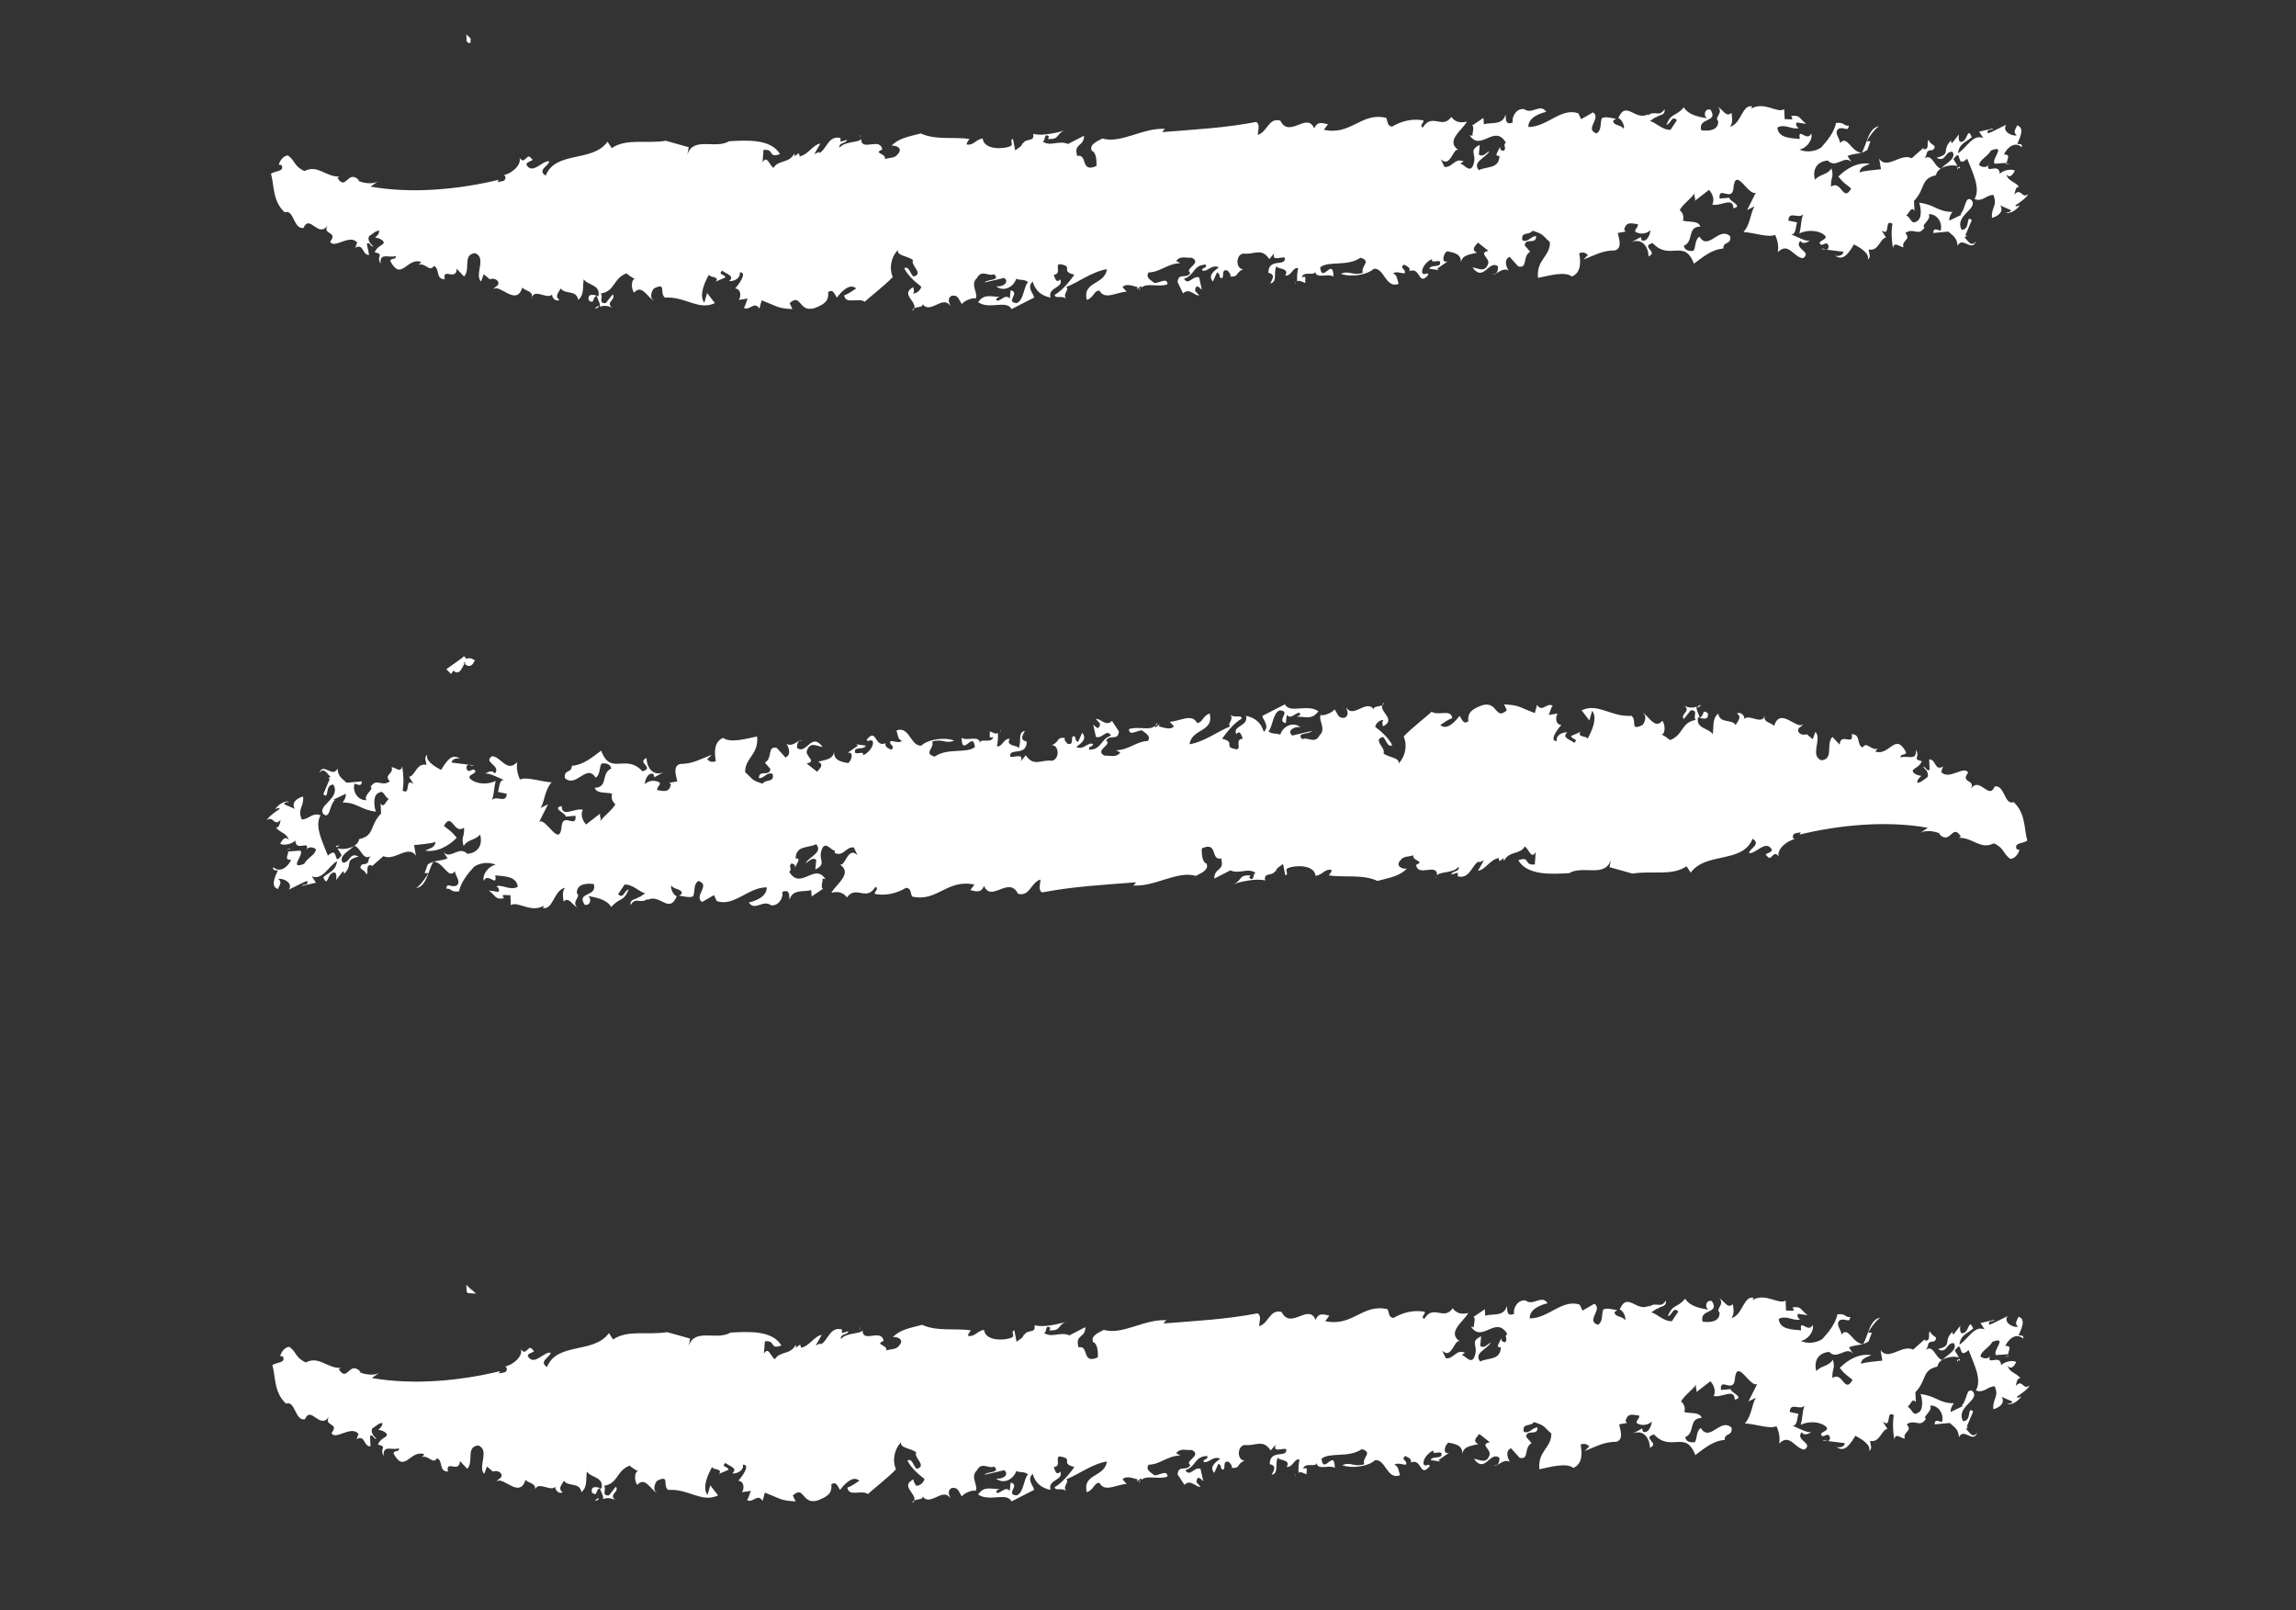 <?xml version="1.0" encoding="utf-8"?>
<!-- Generator: Adobe Illustrator 24.0.2, SVG Export Plug-In . SVG Version: 6.00 Build 0)  -->
<svg version="1.1" id="レイヤー_1" xmlns="http://www.w3.org/2000/svg" xmlns:xlink="http://www.w3.org/1999/xlink" x="0px"
	 y="0px" viewBox="0 0 500.7 351.1" style="enable-background:new 0 0 500.7 351.1;" xml:space="preserve">
<rect x="0" y="0" width="500.7" height="351.1" fill="#333333" stroke="none"/>
<style type="text/css">
	.st0{fill:#FFFFFF;stroke:#FFFFFF;stroke-miterlimit:10;}
	.st1{fill:#FFFFFF;}
</style>
<title>menu_hamburger</title>
<path class="st0" d="M102.6,8.9c-0.1,0-0.3-0.1-0.4-0.2C102.2,8.9,102.5,8.9,102.6,8.9z"/>
<polygon class="st0" points="98.1,146 98.3,146.2 98.8,145.5 "/>
<path class="st0" d="M101.3,144.3c-0.1-0.1,0-0.4-0.1-0.5l-1.9,2.1C100.1,147.1,100.8,143.6,101.3,144.3z"/>
<path class="st0" d="M101.9,144.6c0.7,0.5,1-0.5,1.2-0.8C102.8,144.5,101.7,143.5,101.9,144.6z"/>
<path class="st0" d="M102.6,281.6c-0.1,0-0.3-0.1-0.4-0.2C102.2,281.6,102.5,281.5,102.6,281.6z"/>
<g>
	<g>
		<line class="st1" x1="58.7" y1="45.5" x2="442" y2="45.5"/>
		<g>
			<g>
				<g>
					<g>
						<path class="st1" d="M438.3,35.7l-1,0.1C437.4,35.9,437.7,35.9,438.3,35.7z"/>
						<path class="st1" d="M439.1,37.6C439.2,37.6,439.2,37.6,439.1,37.6C439.2,37.5,439.2,37.5,439.1,37.6z"/>
						<path class="st1" d="M130.6,66.7c-0.4,0.1-0.7,0.3-0.8,0.6C130.3,67.2,130.6,67,130.6,66.7z"/>
						<path class="st1" d="M187.5,29.4c0,0.2,0,0.4,0,0.5C187.6,29.8,187.6,29.6,187.5,29.4z"/>
						<path class="st1" d="M427,36.6c0.1,0,0.3,0.1,0.4,0.1C427.5,36.2,427.1,36.3,427,36.6z"/>
						<path class="st1" d="M115.9,64.7c0,0.1-0.1,0.3-0.1,0.5C115.9,65,115.9,64.8,115.9,64.7z"/>
						<path class="st1" d="M392.2,27.8c-0.1,0.1-0.3,0.1-0.4,0.2C391.9,28,392,27.9,392.2,27.8z"/>
						<path class="st1" d="M199,67.8c0.2-0.2,0.3-0.4,0.4-0.6C199.1,67.3,199,67.5,199,67.8z"/>
						<path class="st1" d="M199.2,62.6c-2.9,1.5,0.6,3,0.2,4.6c0.8-0.4,2.4-0.1,1.6-1.3c1.5,3.2,4.6-1.8,6.2,0.8
							c0.1-0.3-0.9-1.4,0.3-2.2c1.7-0.3,1.6,1.2,2.3,1.8c0.5-0.9,3.1-1.6,2.8-1.1c1.1-0.8-1.2-3.1,0.4-4.5c1.1-2.1,2.5-0.3,3.8-0.9
							c1.5,1.5-1.5,1-2.1,1.8l4.3-1c1.3,1.1-0.6,2.1-1.8,1.8c1.7,1.4,3.9,0.1,4.4-1.6c1.1,0.4,1.6,0,2.6,0.7c-1,1-0.9,4-2.5,4.6
							c-2.6-0.2,0.9-2.3-1.3-2.8l-0.2,1.8c-0.9-1-1.7,0.3-2.7,0.5c-0.6-0.5,0.1-0.7,0.5-0.9c-1.8,0.1-3.3-0.8-4.7,1.2
							c2.5,1.7,6.2-0.6,7.3,1.5l4.9-2.5c0-0.8-1.7-2.2-0.3-3.5c0.6,2.1,2,3.1,3.9,3.5c-0.7-2.3,3-2.1,2.1-4c-0.9,1.2-1.3-0.8-1.4-1
							c1.8-0.1,0.2-2.2,1.3-2.3c3.3,0.5-0.1,1.5,3.2,2.3c-0.7,1-2.5,3.4-4.3,4.4c0.1,1,1.8-0.1,2.6,1c-1.1-1.2,0.8-2.2-0.1-2.7
							c2.6-1,5.7-3.4,8.9-3.9c-0.5,3.5-5.4,2.6-4.4,6.7c1.6-0.5,1.6-2.2,2.8-2c1.1,2.1,3.7,0.3,5.9,0.2l-0.9-1
							c0.8-0.9,2.3-0.2,3.3,0l-0.2,0.5l0.9-0.7c0.1,0.1,0.2,0.2,0.2,0.3c1-1.1,3.7,0,5.6-0.7c0-1.7-2-0.1-2.9-0.3
							c-0.3-0.4-2.1-1.1-1.2-2.3c2.4,0,4.2-2,6.9-2l-0.9-0.5c0.9-1.2,2.1-0.6,3.4-0.7c2.4,1.2-1.8,2.4-0.3,3.3
							c-0.9,1.5-2.6-0.2-2.8,2L258,64c1.3-1.4,2.7,0.7,3.5,0.4l-0.9-1c0.2-1.8,1.1-0.5,1.5-0.2l-0.6-2.7c-1.4-0.5-2.3,1.9-3.3,0.3
							c2.5-0.9,1.9-3,4.8-3.1c0.1,1-0.6,0.4-0.9,1.2c1,0.7,2.1-1.4,3.7-0.6c-0.9,0.7-2.5,1.7-1.3,3.1l0.9-2c0.8,0.3,0.4,1.1,0.8,1.2
							c1.1,0.4-0.2-2.1,1.5-1.6c0.3,0.4,0.8,0.8,0.6,1.3c2,0.1,0.9-0.7,2.8-1.6c-1.6,0-1.7-3.1,0-3.4c2.4,0.3,4-1.4,5.7,1.2l1.1-1.3
							c-0.7,1.9,1.5,0.7,2.3,1c0.3,2.1-3.6-0.1-3.6,3.3c1.6,0.3,0.9,1.4,0.4,2.3c1.7-0.3,0.6-2.4,1.4-3.8c0,0.8,2.9,0.3,1.9,2.1
							c1.4,0.1,1.7-2,2.8-1.6c-0.2,0.8-0.3,1.9-0.2,3c0.1-0.7,1.5,0.2,1.8,0.2c-0.3-0.4,0.5-1.8-0.8-1.2c0.3-1.6,3-0.1,2.9-1.4
							c0.1,1.9,2.7,0.4,4,1.2c-0.1-4.4-2.5,1.7-2.9-2c1.8-1.5,5.9-0.1,8.8-2.1c2.5,0.8,0,1.7,0.5,3.3c-2.3,0.7-2.8-0.6-4.8,0.2
							c2.1,0.8,5.7,0.3,7.2-1.1c2.3-0.2,2.6,4.4,5.4,3.3c-0.4-1.4-0.3-1.8-1.2-2.3c0.8-0.5,1.6,0,2.5,0c0.5-0.9-1.3-1.1-0.1-1.9
							c0.4,0.3,1.4,0.5,1.2,1.4l-0.2,0.1c2.7-1.3,2,3.5,4.3,0.7c-0.2-0.7-0.7,0.2-1.3-0.3c-0.4-1.1,1-2.7,2.1-3.1
							c-0.2,1,0.9,0.2,1.7,0.5c0.5,1.6-1.9,0.5-2.3,1.6l2.1,0.3l-0.4-0.3l2.3-1.6c-1.6,0.5-0.8-2-0.1-2.2c1.6,0.3,3.1,0.6,3,2.5
							c0.2-1.8,2.1-1.8,3.5-2.2c-1.5-0.7-0.2-1.6,0.2-2.2l2.3,1.8c-2.4,0.5,0.5,1.6-0.1,2.9c-0.7,1.9-2.1,0.9-3.4,0.7
							c2.5,3.4,3.5-1.8,5.6-0.2c0,0.8-0.2,1.8-1.1,1.6c0.4,0.6,2-1.6,3.4-0.7c-0.4-0.6-1.2-2.3,0.2-3l1.9,2.1
							c2.2,0.5,0.8-2.2,2.6-3.2l-1.2-1.4c0.2-1.8,2.5,0,2.5-2c-1.1-0.1-1.8,1.5-3,0.9c-0.4-2,1.5-1,2.2-2.1c2.5,0.8,2,0.9,3.8,2.5
							c0.1,3.1-3,3.8-2.6,7.8c2.4-0.5,5.9-1.5,7.4-0.3c2.1-0.9,1.9-3.3,1.6-5.1c0.9-0.3,1.3-0.1,1.9,0.4l-1,1c2.6-1,4.2-2,6.9-2
							c1.6-0.5,0.9-2.4,0.6-3.8l1.7-0.3l-0.3-0.4c0.4-2,1.9-1.3,3-1.2c0,0.8-0.7,1-0.6,1.6c1,0.7,2.5,0.5,3.3-0.3
							c0,0.8-0.7,2.7-1.9,2.2c-0.1-0.2-0.1-0.5-0.2-0.7l-2,1.1c2.3-1,3.7,1.1,3.7,3.1c2.3-1-1.9-2.1,0.9-2.9c3.7,4,6.9-1.1,9,4.5
							c1.7-1.2,3.7-3.1,6.4-3.3c0-1.7,1.8-0.7,1.5-2.7c-2.5-2.2-4.7,3.3-6.7,0.1c-1.1,0.8-0.7,2.2-1.3,3.1c-1,0.1-1.9-0.1-2.1-1.1
							c2.3-1,0.6-4.1,3.6-4.2c-0.4-1.4-2.8-0.9-3.8-1.3c0.3-0.8,0-1.7-0.7-2.3c0.8-1.4,2.5-2.5,3.3-3.7c-0.3,0.8,0.3,1.2,0,1.7
							l3.1-2.4c0.9,1,1.2,2.3,0.7,3.2c1.7,0.5,4.6-1.8,4.6,0.8c2.2-0.4-0.7-1.5-0.9-2.2l0.2-0.1l-2.3,0.2c-0.3-2.9,2.6,0.7,3-2.1
							c0.4-5.3,3.3,1.7,4.9,0.8l-1.9,3.8l1.6-0.8c-0.9,1.5-0.9,4-2.4,5.6c2.3,0.1,5.5,1.3,6.9,0.6c0.6,1.3,0.8,2.5,0.6,3.8
							c2.3-2.4,3.5,1.2,5.5,1.3c2.1-1.4-2.1-2-0.6-3.8c0.6,1,1.8,0.2,2.3-0.2c-0.6,0.7-2.8-0.6-4.3-1.2c1.1,0.1,1-1.8,1.3-2.6
							l-1.9-0.4c0.1-2.3,2.3-0.2,3.2-1.4c-0.6,2.1-0.3,2.2-0.8,4.2c1.6-0.8,4.1-0.8,5.5,0.4c0.8,0.8-0.7,1-1.1,1.6
							c0.4,1.4,1.6-0.9,2,0.9c-0.3,1.3-1,0.1-1.6,0.5l4.8,0.6c0,0.8-1.2,1.1-1.9,0.8c1.5,1,2.5,0.5,4.2-2.4c1.6,0.8,3.5,2.1,3,3.3
							c0.8-0.5,0.3-1.3,0.2-2.2c2.2,0.5,2.5-2.5,3.8-2.6l-1-1.6c2.1,1.6,0.5-2.6,2.4-1.4c-0.3,1.6-0.2,3.5,0.1,5.3
							c0.3-1.6,1.5-0.2,2.3-0.2c-0.5-1.6,1.8-1.5,0.4-3.1c1.9-1.3,2.8,0.9,4.2-1.2c-0.9-0.5,1.6-1.7,0.9-2.9
							c1.8-0.1,3.1,1.8,2.6,3.6c-0.6-0.1-1.6-0.8-1.6,0.5l3.3-0.3c0.8,0.8,1.9,1.2,2,3.1c1.1-2.2,3.1,1.5,4-1
							c-1.1,1.6-2-0.6-2.5-0.8l0.5-0.4c-0.1,0-0.2,0-0.3-0.1l1.4-3.3c-1.4-1.3-0.2,2.1-2.2,2.1c-1.7-3.1,3.8-4.6,2.1-6.5
							c-1.4-1-1.2,2-2.4,3.1l0.3,0.1l-2.7,1.3c-0.1-1,0.7-1.9,0.7-1.9c-3.3,0-3.8-1.6-7.3-2c0.3,0.4,0.9,3.6-0.6,4.1
							c-1.1,0.8-1.3-1.1-2.2-1.3c0.6-0.4,1.1-2.2,1.8-1l-0.1-2.2c2.6-2.7,1.3-4.8,4.8-5.6c0.2-1.6,2.8-2.5,4.7-2l-0.9-1.5
							c2-2.8,0.4,2.3,3-0.1c1.1,2.9,3,6.4,1.6,8.8c1.8,0.7,2.5-0.9,4.1-0.9c1,2.4-0.5,2.6-0.3,5c1.2-0.3,2.7-1.3,1.8-2.7l2.3,1
							c0.1,0.5-0.8,0.5-1.1,0.5c0.9,0.5,2.6-0.7,3.1-1.6c-0.2,0.1-0.8,0.5-1,0.1c0.9-0.6,2.6-1.8,2.8-2.5c-1.4,1.2-1.5-1.5-3,0.1
							c0.1-0.6,0.4-2,1.1-1.6c-1.2-1.4-2.4-1.2-2.9-2.8c1,1.2,1.7-0.5,1.9-0.8c-0.9-0.5-2.7,0-3.3,0.7c-0.1-2.7-3.5,0.5-2.3-2.3
							c-0.2,1-1.5,1-2.2,0.4c0.1-1.2,1.8-1.8,2.6-3.2c3.5-1.3-0.1,2,0.8,2.9l2.7-0.2c-0.3-0.4,1.1-1.9-0.7-1.8
							c0.8-1.7,2.5-2.9,3.9-1.6c0.3-0.8-0.7-0.7-1-0.7c0.3-0.8,2-3.7-0.2-4.1c0.6,0.1-1.1,1.3,0.1,2.2c-0.9,0.3-3.3-0.8-2.3-2.3
							c-1.1,0.5-3.1,1.6-4,1.9c-0.3-1.2,0.8-0.5,1.2-1.1l-3.1,0.7l0.9,1.4c-2.3-1-3.7,2.3-5.5,3.3c0.3-2.2,1.8-2.4,3-3.5
							c-1.1-2.6-0.8,1.4-2.6,1c-0.3-0.4-0.3-0.9-0.2-1.6l-1.5,1.9c-0.4-0.3-0.2-0.7,0-0.8c-2.6,2.4,0.1,3.1-3.4,4
							c2.1,1.1,1.8-1.5,3.5-1.3c1,1.6-2,2.8-2.5,3.7c-1.7-0.5-1.9-3.8-4-2c1.5-1,0.1-2,2.2-2.1c1.2-1.1-0.6-1-0.9-2.2
							c-0.6,0.4,0.4,2.3-1.2,2l0.1-0.3l-2.6,2.3c-2.4-1.2-5.4,2.6-7.1,0.1l0.4,2.3c-1.5,0.2-3.7,0.3-4.7,0.7
							c0.2-1.3,1.3-1.4,2.3-1.9c-2.7-0.4-5.1,1-6.9,2.8c1.3,1.6,1.5,1.5,2.8,2.6c-1.8,3.2-2.1-2-4.4-0.4c-0.1-2.2,0.7-1.9,0.1-4
							c-0.9,1.5-2.5,1.2-3.6,2.5c-0.6-2.2,0.4-4,2.8-4.2c1.8,1.9,3.7-1.4,5.2,0.4l-0.9-1.4c1.8-0.7,2.8-0.3,4.3-1.3l-0.1,0.3
							l0.8-2.2h-0.8c0.6-1.2,2.3-3.3,2.8-3.3c-2.5,0.3-2.7,3.8-3.9,5.8c-2.3-0.1-3.2-4-4.7-2.1c-0.1-1.1-1.4-2.2-0.4-3.1
							c1.3-0.6,2.1,0.8,2.3-0.7c-1.3,0.1-0.8-0.8-2.8-0.6c-0.4,2-1.9,3.9-3.3,5.4c-1.5,1-3.5,1-4.7,0.4c1.5-0.2,3-2.1,2.6-3.5
							c-0.9,2-3-1.6-2.5,1.2c-1.8-0.2-4.7-0.1-4.9-2.5c1.7-0.9,3.3,0.6,4.7,0.1c-0.4-0.1-0.8-0.7-0.5-1.2l2.1,0.3
							c-1.6-1.2-1.3-2-3.3-1.7c0.1,0.2,0.4,0.6,0.2,0.7c-0.5,0.1-1.1-0.1-1.6,0l-0.1-2.2c-1.5,1-4.4-1.8-7.2-0.1l0.2-0.5
							c-2.2-0.5-2.4,3.9-4.8,4.4c0.7-1,0.4-2,0.3-3c-1.2,1.1-1.8-0.7-3-1.3c1.4,1.3-0.9,2.3,0.1,3.1c0.1,2.2-2.4,2.2-3.7,2
							c-0.8-2.9,3.9-1.6,2-4.5c-1.3-0.3-1.6,1.4-0.7,1.9c-1.6-0.3-4-0.6-5.1-2.4c-1.9,2.2-2.6,1-3.8,3.8c1-0.1,1.1-2.2,2.3-1
							l-1.4,2.1c-1.8,0.1-3.3-1.7-4.5-1.9l1.3-0.9l-0.1,0.3c0.5-0.9,2.2-0.4,2-2c-1.2,1.9-2.1,0.1-3.7,1.4l0.1-0.3
							c-2.8,1.6-4.8-3.2-6.5,0.9c0.5-0.1,1.5,1.5,1.2,2.3c-0.6-1-2.3-0.6-2.3-1.8l0.6-0.4c-1.6-0.3-2.5-0.5-3.1-0.1
							c-0.4,1.4,0,2.5-1.1,3.3c-2.8-0.9,1.1-3.3-0.8-4.6l-2.6,1.5l-0.6-1.3c-3.8-1.3-6.8,3-10.9,3c-0.1-2.2,2.9-3.1,3.9-3.3
							c-1.3-2-3.1,0.7-4.8-0.6c-1.6-0.3-2.8,1.6-2.5,2.9c-1.9,0.8-1.4-1.3-1.6-1.7c-0.6,2.4-3.1,1.6-4.7,2.1l-0.1-1.4l-2.5,1.7
							c0.6,0.1,0.1,1.4,0.1,2.2l-0.6-0.1c2.4,3.7,5.4-2.6,7.9,1.6c-0.8,0.5,0.3,1.2-0.5,1.8c-0.6-0.1-0.8-0.3-0.8-0.9
							c-0.4,1.1-1.4,2.1-0.1,2c-0.1,2.9-2.7,2.2-4.5,3.1c-1.5-1.8,1.5-2.7,2.3-4.1c-0.7,0.2-1.3,1.4-2.3,0.7l0.2-2.1
							c-2.5,1.2-0.7,1.9-1.3,4c-0.7,2.7-2.3-0.1-3,0.1l0.8-0.5c-2-0.9-2.4,1.4-4.2,1.2l-0.8-1.7c2.2,2.2,2.7-3,4-1.9
							c-3.2-2,0.7-4.4,1.7-6.3c-1.4,0.4-2.6,0.1-3.4-1c-2,2.8-4.2-1-6.2,2.3c-1.1-0.4,0.9-1.5-0.2-1.6c-2.1-0.3-4.3,0.1-6.5,1.4
							c-1.1-0.1-0.9-1-1.3-1.9c-5.5-1.3-7.6,3.9-13.6,2.6l0.9-1.2c-1.3-0.3-2.3-0.7-3,0.9c-1.6-3.7-5.4,2.3-7.4-1.7
							c-2.6-0.7-2.8,2.5-4.9,3.1c0-0.8,0.6-2.4-0.4-2.8c-6.8,1.3-12.9,1.6-20.4,2.2c0.1-0.3,0.4-0.6,0.6-0.7
							c-4.9-0.3-9.6,3.3-13.7,2.1c-0.8,0.5-3,1.2-2.3,2.7c0.9,0.2,1.1,2.1,1,3.3c-3.6,1.6-1.8-2.7-4.2-2.2c-0.8-2.9,1.5-1.9,1.5-4.4
							l-3.5,1.8c-2-0.9-3.9,0.7-5.6-0.6c0.8,0.3,0.2-2.1,1.5-1c-0.2,0.1-0.1,0.3-0.3,0.5c2.9,0.2,1.6-1.4,4.2-2
							c-2.3,0.7-5.4,1.4-7.4,0.9c0.4,1.9-1.6,0.8-2.2,2.1l-0.1-0.2c0,0.8-1.3,1.4-1.6,1.7l-0.5-2.5c-0.9,0.3,0.3,1.2-0.6,1.6
							c-1.3,0.6-5.7,0.9-6-1.7c-1.5,0.2-2,1.6-3.5,1.3c0.1-0.7,0.5-0.9,0.6-1.2c-3.3-0.5-7.4,0.3-10.6-1.2c-2.6,0.7-4.8,1-6.4,2.7
							c0.7-0.2,2.7,0.4,1.4,1.8c-0.7,1-1.8,0.7-2.8,1.1c0.3-1.3-2.7-1.2-0.6-2.1c-0.5-2.8-4.6,0.6-4.6-2.3c-0.5,0.9-3.5,0.4-4.7,1.9
							c-0.3-1.2,1.6-0.9,1.6-1.7l-1.4,0.4v-0.8c-2.7-0.7-3.1,2.7-4.7,3.3l0.1-0.3l-1.1,0.5l1.3-2.3c-1.7,0.3-2.6,2.4-4.5,2.8
							l-0.2-0.7l-1.1,0.8c0.2-0.1,0.3-0.5,0.1-0.7c-1.1,2.2-3.5,1.3-4.5,3.1c-0.8-0.3-1.4-3-2.4-1.2l0.2-2.7
							c2.5-0.3,0.9,1.9,3.6,0.9c-2-3.4-7.4-3-11.1-2.8c-3,1.8-7.8-1.1-9.1,2.9l0.3-1.6l-5-1.4c-4.2,0.7-8.6-0.6-11.8,1.6l-0.9-1.4
							c-3.3,4.6-11.3,1.9-13.5,7.4c-1.9-1.2,0.6-2.1,0.8-3.1c-1.4-0.4-3.7,3.1-5,0.7c0-0.8,2-0.8,1.1-1.3c-1-1.6-1.4,1.6-2.6-0.2
							c0.5,1.6-1.8,3.5-3.5,3.8c0.3,0.1,0.3,0.1,0.4,0.3c0.2,1.2-1,1-1.7,1.2c0,0,0.1-0.3,0.3-0.5c-8.7,2.1-18.8,3.1-28,1.5l1.7-1.2
							c-1.3,0.9-3.7,0.3-4.4-0.1l0.2-0.1c-2.5-2.5-2.8,2.5-4.7-0.5l0.4-0.3c-3,0.1-4.7-2.7-7.6-1.2c-2.3-1-2-2.3-3.6-3.4
							c-1.3,0.1-1.9,1.6-2,2l0.6,0.1c0.7,1.5-1.4,1.2-2.3,1.9c0.7,2.3,0.3,6,3,8.4c2-0.8,1.9,3.8,4.1,3.4c1.3-3.1,3.2,2.3,5.2-0.5
							c-1.1,2.1,2.4,1.2,0.6,3.5c0.8,1.7,4.3-1.8,5.9,0.2c-0.3,0.5-0.2,1-0.6,1.2c2.2-1.2,1.5,1.5,3.2,1.5L80,53.2
							c0.6-0.7,0.8,0.8,1.4,0.5c-0.4-0.3-1.4-1.3-0.9-2.2c0.8-0.5,1.4-1.2,2.2-1.2c0,0.8-0.6,1.2-0.9,1.5c0,0,1.8,0.2,1.9,1.2
							c-0.6,0.7-1.4,0.7-2,2c2.3,0.6,0.2,0.7,1.3,2.5c-0.3-2.6,2-1.1,3.3-1.7c0.1,1-0.9,0.3-1.2,1.1c2.4,4.6,3.6-0.8,6.7,0.2
							c-0.1,0.3-0.4,0.6-0.6,0.7c1.5-0.7,2.5,1.7,3.4,0.2c1.4,0.5,0.3,2.9,2.4,2.9c-0.6-2.7,2.5,0.5,2.6-2.3l1.6,1.7
							c1.5-1.6-0.4-4.8,2.4-5.1c2.6,1-0.2,4.7,1.3,6.2l0.6-1.6l1.3,1.1l-0.2,0.1c0.8-0.5,2.1-0.1,2.1,0.8c-0.1,0.7-0.9,0.7-1.1,1.3
							c1.3-1.4,5,3.9,6.3-0.4c0.7,0.8,2.3,0.7,2.1,2.1c0.7-1.9,3.4,0.6,4.4-0.6c-0.1,0.7,0.8,1.7,1.6,1.2c-1-0.7-0.4-1.4,0.3-2.5
							c0.9,1.4,3.4,0.2,3.8,2.5c1.4-1.2,0.9-2.9,1.2-4.5c0.9,1.4,3.7,1.1,3.2,3.7c-0.8-0.3-2.5-0.8-2.1,0.9c1.4,1,0.6-0.7,1.8-1
							c-0.1,0.5,0.8,1.6,0.6,2.4c0.7-0.3,1.7-0.3,2.7,0.2c-1.6-1.2,1-1.8,0.1-2.9l-1.5,1.9c-1.8,0.1-0.4-1.4-1.1-2.1
							c3.2-0.5,2.6-3.2,5.6-4.4c0.6,0.5,1.6,1.2,1.9,1.2c-1,0.1-0.8,2.5-0.2,3c1.7-2,3,1.3,4.4,1.8c-1.2-0.6-0.6-2.1-0.1-2.7
							c2.9-1.4,1.1,0.9,2.4,2c4.5-0.3,7.3,2.9,10.9,1.2l-1.7-2.2l-0.6,2.1c-1.3-1.6,0.2-4.7,1-6.1c0.2,0.7,2.4,0.3,1.5,1.5l2.1-0.9
							c-0.3-0.9-1.7-0.5-0.7-1.5c0.7,0.7,2.9,1.1,1.5,2.3c1.1,0.1,2.6-0.7,2.3-1.9c1.8-0.1-0.2,2.7-1,3.5c1.4,0.1,1.3,1.9,0.8,2.5
							l2-0.3c-0.4,0.6-0.4,1.4-0.9,2c1.3,0.8,2.3-1.6,3.4,0.2l0.5-1.8c3.7,1.4,3.3,1.7,6.7,1.9l-0.6-1.3c2.6-2.3,1.9,2.1,5.4,1.1
							c2-0.8,3.2-1.4,3-3.5c1.1-0.8,1.4,0.5,1.9,1.2c0.9-1.2,2.8-3.3,4.2-2c-0.9,0.6-1.7,1.2-2.6,1.5c0.3,2.1,3,0.4,4.5,1.4
							c1-1,4.3-3.5,6.1-5.4c-0.8-1.7-0.5-4.2,1.1-5.9c-0.3,1.3,2.2,1.3,3.3,2.2c-0.6,1.2,2.5,3,0.1,3.6c-0.7-0.6-1-2.4-2-1.8
							c0.6,1.3,2.1,2.8,3.7,4c-0.1,0.7-0.9,1.5-1.8,1.5C199.5,63.5,199.2,63.2,199.2,62.6z"/>
						<path class="st1" d="M427,36.6c-0.1,0-0.2-0.1-0.3-0.1l0.3,0.5C427,36.8,427,36.7,427,36.6z"/>
						<path class="st1" d="M248.3,63.4c0.1-0.1,0.4-0.4,0.4-0.7C248.5,62.9,248.4,63.1,248.3,63.4z"/>
						<path class="st1" d="M282.6,62c0-0.2,0-0.4-0.1-0.5C282.5,61.6,282.5,61.7,282.6,62z"/>
						<path class="st1" d="M429.2,51.3l-0.6,0.4C428.8,51.7,428.9,51.5,429.2,51.3z"/>
					</g>
				</g>
			</g>
		</g>
	</g>
	<g>
		<line class="st1" x1="442" y1="175.5" x2="58.7" y2="175.5"/>
		<g>
			<g>
				<g>
					<g>
						<path class="st1" d="M62.4,185.3l1-0.1C63.3,185.1,63.1,185.1,62.4,185.3z"/>
						<path class="st1" d="M61.6,183.5C61.6,183.5,61.5,183.5,61.6,183.5C61.5,183.5,61.5,183.5,61.6,183.5z"/>
						<path class="st1" d="M370.1,154.3c0.4-0.1,0.7-0.3,0.8-0.6C370.4,153.8,370.2,154.1,370.1,154.3z"/>
						<path class="st1" d="M313.2,191.6c0-0.2,0-0.4,0-0.5C313.2,191.2,313.1,191.4,313.2,191.6z"/>
						<path class="st1" d="M73.7,184.5c-0.1,0-0.3-0.1-0.4-0.1C73.2,184.8,73.6,184.8,73.7,184.5z"/>
						<path class="st1" d="M384.8,156.4c0-0.1,0.1-0.3,0.1-0.5C384.8,156.1,384.8,156.2,384.8,156.4z"/>
						<path class="st1" d="M108.6,193.3c0.1-0.1,0.3-0.1,0.4-0.2C108.8,193.1,108.7,193.1,108.6,193.3z"/>
						<path class="st1" d="M301.8,153.2c-0.2,0.2-0.3,0.4-0.4,0.6C301.6,153.7,301.8,153.5,301.8,153.2z"/>
						<path class="st1" d="M301.6,158.4c2.9-1.5-0.6-3-0.2-4.6c-0.8,0.4-2.4,0.1-1.6,1.3c-1.5-3.2-4.6,1.8-6.2-0.8
							c-0.1,0.3,0.9,1.4-0.3,2.2c-1.7,0.3-1.6-1.2-2.3-1.8c-0.5,0.9-3.1,1.6-2.8,1.1c-1.1,0.8,1.2,3.1-0.4,4.5
							c-1.1,2.1-2.5,0.3-3.8,0.9c-1.5-1.5,1.5-1,2.1-1.8l-4.3,1c-1.3-1.1,0.6-2.1,1.8-1.8c-1.7-1.4-3.9-0.1-4.4,1.6
							c-1.1-0.4-1.6,0-2.6-0.7c1-1,0.9-4,2.5-4.6c2.6,0.2-0.9,2.3,1.3,2.8l0.2-1.8c0.9,1,1.7-0.3,2.7-0.5c0.6,0.5-0.1,0.7-0.5,0.9
							c1.8-0.1,3.3,0.8,4.7-1.2c-2.5-1.7-6.2,0.6-7.3-1.5l-4.9,2.5c0,0.8,1.7,2.2,0.3,3.5c-0.6-2.1-2-3.1-3.9-3.5
							c0.7,2.3-3,2.1-2.1,4c0.9-1.2,1.3,0.8,1.4,1c-1.8,0.1-0.2,2.2-1.3,2.3c-3.3-0.5,0.1-1.5-3.2-2.3c0.7-1,2.5-3.4,4.3-4.4
							c-0.1-1-1.8,0.1-2.6-1c1.1,1.2-0.8,2.2,0.1,2.7c-2.6,1-5.7,3.4-8.9,3.9c0.5-3.5,5.4-2.6,4.4-6.7c-1.6,0.5-1.6,2.2-2.8,2
							c-1.1-2.1-3.7-0.3-5.9-0.2l0.9,1c-0.8,0.9-2.3,0.2-3.3,0l0.2-0.5l-0.9,0.7c-0.1-0.1-0.2-0.2-0.2-0.3c-1,1.1-3.7,0-5.6,0.7
							c0,1.7,2,0.1,2.9,0.3c0.3,0.4,2.1,1.1,1.2,2.3c-2.4,0-4.2,2-6.9,2l0.9,0.5c-0.9,1.2-2.1,0.6-3.4,0.7c-2.4-1.2,1.8-2.4,0.3-3.3
							c0.9-1.5,2.6,0.2,2.8-2l-1.5-2.3c-1.3,1.4-2.7-0.7-3.5-0.4l0.9,1c-0.2,1.8-1.1,0.5-1.5,0.2l0.6,2.7c1.4,0.5,2.3-1.9,3.3-0.3
							c-2.5,0.9-1.9,3-4.8,3.1c-0.1-1,0.6-0.4,0.9-1.2c-1-0.7-2.1,1.4-3.7,0.6c0.9-0.7,2.5-1.7,1.3-3.1l-0.9,2
							c-0.8-0.3-0.4-1.1-0.8-1.2c-1.1-0.4,0.2,2.1-1.5,1.6c-0.3-0.4-0.8-0.8-0.6-1.3c-2-0.1-0.9,0.7-2.8,1.6c1.6,0,1.7,3.1,0,3.4
							c-2.4-0.3-4,1.4-5.7-1.2l-1.1,1.3c0.7-1.9-1.5-0.7-2.3-1c-0.3-2.1,3.6,0.1,3.6-3.3c-1.6-0.3-0.9-1.4-0.4-2.3
							c-1.7,0.3-0.6,2.4-1.4,3.8c0-0.8-2.9-0.3-1.9-2.1c-1.4-0.1-1.7,2-2.8,1.6c0.2-0.8,0.3-1.9,0.2-3c-0.1,0.7-1.5-0.2-1.8-0.2
							c0.3,0.4-0.5,1.8,0.8,1.2c-0.3,1.6-3,0.1-2.9,1.4c-0.1-1.9-2.7-0.4-4-1.2c0.1,4.4,2.5-1.7,2.9,2c-1.8,1.5-5.9,0.1-8.8,2.1
							c-2.5-0.8,0-1.7-0.5-3.3c2.3-0.7,2.8,0.6,4.8-0.2c-2.1-0.8-5.7-0.3-7.2,1.1c-2.3,0.2-2.6-4.4-5.4-3.3c0.4,1.4,0.3,1.8,1.2,2.3
							c-0.8,0.5-1.6,0-2.5,0c-0.5,0.9,1.3,1.1,0.1,1.9c-0.4-0.3-1.4-0.5-1.2-1.4l0.2-0.1c-2.7,1.3-2-3.5-4.3-0.7
							c0.2,0.7,0.7-0.2,1.3,0.3c0.4,1.1-1,2.7-2.1,3.1c0.2-1-0.9-0.2-1.7-0.5c-0.5-1.6,1.9-0.5,2.3-1.6l-2.1-0.3l0.4,0.3l-2.3,1.6
							c1.6-0.5,0.8,2,0.1,2.2c-1.6-0.3-3.1-0.6-3-2.5c-0.2,1.8-2.1,1.8-3.5,2.2c1.5,0.7,0.2,1.6-0.2,2.2l-2.3-1.8
							c2.4-0.5-0.5-1.6,0.1-2.9c0.7-1.9,2.1-0.9,3.4-0.7c-2.5-3.4-3.5,1.8-5.6,0.2c0-0.8,0.2-1.8,1.1-1.6c-0.4-0.6-2,1.6-3.4,0.7
							c0.4,0.6,1.2,2.3-0.2,3l-1.9-2.1c-2.2-0.5-0.8,2.2-2.6,3.2l1.2,1.4c-0.2,1.8-2.5,0-2.5,2c1.1,0.1,1.8-1.5,3-0.9
							c0.4,2-1.5,1-2.2,2.1c-2.5-0.8-2-0.9-3.8-2.5c-0.1-3.1,3-3.8,2.6-7.8c-2.4,0.5-5.9,1.5-7.4,0.3c-2.1,0.9-1.9,3.3-1.6,5.1
							c-0.9,0.3-1.3,0.1-1.9-0.4l1-1c-2.6,1-4.2,2-6.9,2c-1.6,0.5-0.9,2.4-0.6,3.8l-1.7,0.3l0.3,0.4c-0.4,2-1.9,1.3-3,1.2
							c0-0.8,0.7-1,0.6-1.6c-1-0.7-2.5-0.5-3.3,0.3c0-0.8,0.7-2.7,1.9-2.2c0.1,0.2,0.1,0.5,0.2,0.7l2-1.1c-2.3,1-3.7-1.1-3.7-3.1
							c-2.3,1,1.9,2.1-0.9,2.9c-3.7-4-6.9,1.1-9-4.5c-1.7,1.2-3.7,3.1-6.4,3.3c0,1.7-1.8,0.7-1.5,2.7c2.5,2.2,4.7-3.3,6.7-0.1
							c1.1-0.8,0.7-2.2,1.3-3.1c1-0.1,1.9,0.1,2.1,1.1c-2.3,1-0.6,4.1-3.6,4.2c0.4,1.4,2.8,0.9,3.8,1.3c-0.3,0.8,0,1.7,0.7,2.3
							c-0.8,1.4-2.5,2.5-3.3,3.7c0.3-0.8-0.3-1.2,0-1.7l-3.1,2.4c-0.9-1-1.2-2.3-0.7-3.2c-1.7-0.5-4.6,1.8-4.6-0.8
							c-2.2,0.4,0.7,1.5,0.9,2.2l-0.2,0.1l2.3-0.2c0.3,2.9-2.6-0.7-3,2.1c-0.4,5.3-3.3-1.7-4.9-0.8l1.9-3.8l-1.6,0.8
							c0.9-1.5,0.9-4,2.4-5.6c-2.3-0.1-5.5-1.3-6.9-0.6c-0.6-1.3-0.8-2.5-0.6-3.8c-2.3,2.4-3.5-1.2-5.5-1.3c-2.1,1.4,2.1,2,0.6,3.8
							c-0.6-1-1.8-0.2-2.3,0.2c0.6-0.7,2.8,0.6,4.3,1.2c-1.1-0.1-1,1.8-1.3,2.6l1.9,0.4c-0.1,2.3-2.3,0.2-3.2,1.4
							c0.6-2.1,0.3-2.2,0.8-4.2c-1.6,0.8-4.1,0.8-5.5-0.4c-0.8-0.8,0.7-1,1.1-1.6c-0.4-1.4-1.6,0.9-2-0.9c0.3-1.3,1-0.1,1.6-0.5
							l-4.8-0.6c0-0.8,1.2-1.1,1.9-0.8c-1.5-1-2.5-0.5-4.2,2.4c-1.6-0.8-3.5-2.1-3-3.3c-0.8,0.5-0.3,1.3-0.2,2.2
							c-2.2-0.5-2.5,2.5-3.8,2.6l1,1.6c-2.1-1.6-0.5,2.6-2.4,1.4c0.3-1.6,0.2-3.5-0.1-5.3c-0.3,1.6-1.5,0.2-2.3,0.2
							c0.5,1.6-1.8,1.5-0.4,3.1c-1.9,1.3-2.8-0.9-4.2,1.2c0.9,0.5-1.6,1.7-0.9,2.9c-1.8,0.1-3.1-1.8-2.6-3.6
							c0.6,0.1,1.6,0.8,1.6-0.5l-3.3,0.3c-0.8-0.8-1.9-1.2-2-3.1c-1.1,2.2-3.1-1.5-4,1c1.1-1.6,2,0.6,2.5,0.8l-0.5,0.4
							c0.1,0,0.2,0,0.3,0.1l-1.4,3.3c1.4,1.3,0.2-2.1,2.2-2.1c1.7,3.1-3.8,4.6-2.1,6.5c1.4,1,1.2-2,2.4-3.1l-0.3-0.1l2.7-1.3
							c0.1,1-0.7,1.9-0.7,1.9c3.3,0,3.8,1.6,7.3,2c-0.3-0.4-0.9-3.6,0.6-4.1c1.1-0.8,1.3,1.1,2.2,1.3c-0.6,0.4-1.1,2.2-1.8,1
							l0.1,2.2c-2.6,2.7-1.3,4.8-4.8,5.6c-0.2,1.6-2.8,2.5-4.7,2l0.9,1.5c-2,2.8-0.4-2.3-3,0.1c-1.1-2.9-3-6.4-1.6-8.8
							c-1.8-0.7-2.5,0.9-4.1,0.9c-1-2.4,0.5-2.6,0.3-5c-1.2,0.3-2.7,1.3-1.8,2.7l-2.3-1c-0.1-0.5,0.8-0.5,1.1-0.5
							c-0.9-0.5-2.6,0.7-3.1,1.6c0.2-0.1,0.8-0.5,1-0.1c-0.9,0.6-2.6,1.8-2.8,2.5c1.4-1.2,1.5,1.5,3-0.1c-0.1,0.6-0.4,2-1.1,1.6
							c1.2,1.4,2.4,1.2,2.9,2.8c-1-1.2-1.7,0.5-1.9,0.8c0.9,0.5,2.7,0,3.3-0.7c0.1,2.7,3.5-0.5,2.3,2.3c0.2-1,1.5-1,2.2-0.4
							c-0.1,1.2-1.8,1.8-2.6,3.2c-3.5,1.3,0.1-2-0.8-2.9l-2.7,0.2c0.3,0.4-1.1,1.9,0.7,1.8c-0.8,1.7-2.5,2.9-3.9,1.6
							c-0.3,0.8,0.7,0.7,1,0.7c-0.3,0.8-2,3.7,0.2,4.1c-0.6-0.1,1.1-1.3-0.1-2.2c0.9-0.3,3.3,0.8,2.3,2.3c1.1-0.5,3.1-1.6,4-1.9
							c0.3,1.2-0.8,0.5-1.2,1.1l3.1-0.7l-0.9-1.4c2.3,1,3.7-2.3,5.5-3.3c-0.3,2.2-1.8,2.4-3,3.5c1.1,2.6,0.8-1.4,2.6-1
							c0.3,0.4,0.3,0.9,0.2,1.6l1.5-1.9c0.4,0.3,0.2,0.7,0,0.8c2.6-2.4-0.1-3.1,3.4-4c-2.1-1.1-1.8,1.5-3.5,1.3
							c-1-1.6,2-2.8,2.5-3.7c1.7,0.5,1.9,3.8,4,2c-1.5,1-0.1,2-2.2,2.1c-1.2,1.1,0.6,1,0.9,2.2c0.6-0.4-0.4-2.3,1.2-2l-0.1,0.3
							l2.6-2.3c2.4,1.2,5.4-2.6,7.1-0.1l-0.4-2.3c1.5-0.2,3.7-0.3,4.7-0.7c-0.2,1.3-1.3,1.4-2.3,1.9c2.7,0.4,5.1-1,6.9-2.8
							c-1.3-1.6-1.5-1.5-2.8-2.6c1.8-3.2,2.1,2,4.4,0.4c0.1,2.2-0.7,1.9-0.1,4c0.9-1.5,2.5-1.2,3.6-2.5c0.6,2.2-0.4,4-2.8,4.2
							c-1.8-1.9-3.7,1.4-5.2-0.4l0.9,1.4c-1.8,0.7-2.8,0.3-4.3,1.3l0.1-0.3l-0.8,2.2h0.8c-0.6,1.2-2.3,3.3-2.8,3.3
							c2.5-0.3,2.7-3.8,3.9-5.8c2.3,0.1,3.2,4,4.7,2.1c0.1,1.1,1.4,2.2,0.4,3.1c-1.3,0.6-2.1-0.8-2.3,0.7c1.3-0.1,0.8,0.8,2.8,0.6
							c0.4-2,1.9-3.9,3.3-5.4c1.5-1,3.5-1,4.7-0.4c-1.5,0.2-3,2.1-2.6,3.5c0.9-2,3,1.6,2.5-1.2c1.8,0.2,4.7,0.1,4.9,2.5
							c-1.7,0.9-3.3-0.6-4.7-0.1c0.4,0.1,0.8,0.7,0.5,1.2l-2.1-0.3c1.6,1.2,1.3,2,3.3,1.7c-0.1-0.2-0.4-0.6-0.2-0.7
							c0.5-0.1,1.1,0.1,1.6,0l0.1,2.2c1.5-1,4.4,1.8,7.2,0.1l-0.2,0.5c2.2,0.5,2.4-3.9,4.8-4.4c-0.7,1-0.4,2-0.3,3
							c1.2-1.1,1.8,0.7,3,1.3c-1.4-1.3,0.9-2.3-0.1-3.1c-0.1-2.2,2.4-2.2,3.7-2c0.8,2.9-3.9,1.6-2,4.5c1.3,0.3,1.6-1.4,0.7-1.9
							c1.6,0.3,4,0.6,5.1,2.4c1.9-2.2,2.6-1,3.8-3.8c-1,0.1-1.1,2.2-2.3,1l1.4-2.1c1.8-0.1,3.3,1.7,4.5,1.9l-1.3,0.9l0.1-0.3
							c-0.5,0.9-2.2,0.4-2,2c1.2-2,2.1-0.1,3.7-1.4l-0.1,0.3c2.8-1.6,4.8,3.2,6.5-0.9c-0.5,0.1-1.5-1.5-1.2-2.3
							c0.6,1,2.3,0.6,2.3,1.8l-0.6,0.4c1.6,0.3,2.5,0.5,3.1,0.1c0.4-1.4,0-2.5,1.1-3.3c2.8,0.9-1.1,3.3,0.8,4.6l2.6-1.5l0.6,1.3
							c3.8,1.3,6.8-3,10.9-3c0.1,2.2-2.9,3.1-3.9,3.3c1.3,2,3.1-0.7,4.8,0.6c1.6,0.3,2.8-1.6,2.5-2.9c1.9-0.8,1.4,1.3,1.6,1.7
							c0.6-2.4,3.1-1.6,4.7-2.1l0.1,1.4l2.5-1.7c-0.6-0.1-0.1-1.4-0.1-2.2l0.6,0.1c-2.4-3.7-5.4,2.6-7.9-1.6
							c0.8-0.5-0.3-1.2,0.5-1.8c0.6,0.1,0.8,0.3,0.8,0.9c0.4-1.1,1.4-2.1,0.1-2c0.1-2.9,2.7-2.2,4.5-3.1c1.5,1.8-1.5,2.7-2.3,4.1
							c0.7-0.2,1.3-1.4,2.3-0.7l-0.2,2.1c2.5-1.2,0.7-1.9,1.3-4c0.7-2.7,2.3,0.1,3-0.1L182,186c2,0.9,2.4-1.4,4.2-1.2l0.8,1.7
							c-2.2-2.2-2.7,3-4,1.9c3.2,2-0.7,4.4-1.7,6.3c1.4-0.4,2.6-0.1,3.4,1c2-2.8,4.2,1,6.2-2.3c1.1,0.4-0.9,1.5,0.2,1.6
							c2.1,0.3,4.3-0.1,6.5-1.4c1.1,0.1,0.9,1,1.3,1.9c5.5,1.3,7.6-3.9,13.6-2.6l-0.9,1.2c1.3,0.3,2.3,0.7,3-0.9
							c1.6,3.7,5.4-2.3,7.4,1.7c2.6,0.7,2.8-2.5,4.9-3.1c0,0.8-0.6,2.4,0.4,2.8c6.8-1.3,12.9-1.6,20.4-2.2c-0.1,0.3-0.4,0.6-0.6,0.7
							c4.9,0.3,9.6-3.3,13.7-2.1c0.8-0.5,3-1.2,2.3-2.7c-0.9-0.2-1.1-2.1-1-3.3c3.6-1.6,1.8,2.7,4.2,2.2c0.8,2.9-1.5,1.9-1.5,4.4
							l3.5-1.8c2,0.9,3.9-0.7,5.6,0.6c-0.8-0.3-0.2,2.1-1.5,1c0.2-0.1,0.1-0.3,0.3-0.5c-2.9-0.2-1.6,1.4-4.2,2
							c2.3-0.7,5.4-1.4,7.4-0.9c-0.4-1.9,1.6-0.8,2.2-2.1l0.1,0.2c0-0.8,1.3-1.4,1.6-1.7l0.5,2.5c0.9-0.3-0.3-1.2,0.6-1.6
							c1.3-0.6,5.7-0.9,6,1.7c1.5-0.2,2-1.6,3.5-1.3c-0.1,0.7-0.5,0.9-0.6,1.2c3.3,0.5,7.4-0.3,10.6,1.2c2.6-0.7,4.8-1,6.4-2.7
							c-0.7,0.2-2.7-0.4-1.4-1.8c0.7-1,1.8-0.7,2.8-1.1c-0.3,1.3,2.7,1.2,0.6,2.1c0.5,2.8,4.6-0.6,4.6,2.3c0.5-0.9,3.5-0.4,4.7-1.9
							c0.3,1.2-1.6,0.9-1.6,1.7l1.4-0.4v0.8c2.7,0.7,3.1-2.7,4.7-3.3l-0.1,0.3l1.1-0.5l-1.3,2.3c1.7-0.3,2.6-2.4,4.5-2.8l0.2,0.7
							l1.1-0.8c-0.2,0.1-0.3,0.5-0.1,0.7c1.1-2.2,3.5-1.3,4.5-3.1c0.8,0.3,1.4,3,2.4,1.2l-0.2,2.7c-2.5,0.3-0.9-1.9-3.6-0.9
							c2,3.4,7.4,3,11.1,2.8c3-1.8,7.8,1.1,9.1-2.9l-0.3,1.6l5,1.4c4.2-0.7,8.6,0.6,11.8-1.6l0.9,1.4c3.3-4.6,11.3-1.9,13.5-7.4
							c1.9,1.2-0.6,2.1-0.8,3.1c1.4,0.4,3.7-3.1,5-0.7c0,0.8-2,0.8-1.1,1.3c1,1.6,1.4-1.6,2.6,0.2c-0.5-1.6,1.8-3.5,3.5-3.8
							c-0.3-0.1-0.3-0.1-0.4-0.3c-0.2-1.2,1-1,1.7-1.2c0,0-0.1,0.3-0.3,0.5c8.7-2.1,18.8-3.1,28-1.5l-1.7,1.2
							c1.3-0.9,3.7-0.3,4.4,0.1l-0.2,0.1c2.5,2.5,2.8-2.5,4.7,0.5l-0.4,0.3c3-0.1,4.7,2.7,7.6,1.2c2.3,1,2,2.3,3.6,3.4
							c1.3-0.1,1.9-1.6,2-2l-0.6-0.1c-0.7-1.5,1.4-1.2,2.3-1.9c-0.7-2.3-0.3-6-3-8.4c-2,0.8-1.9-3.8-4.1-3.4
							c-1.3,3.1-3.2-2.3-5.2,0.5c1.1-2.1-2.4-1.2-0.6-3.5c-0.8-1.7-4.3,1.8-5.9-0.2c0.3-0.5,0.2-1,0.6-1.2c-2.2,1.2-1.5-1.5-3.2-1.5
							l0.1,2.2c-0.6,0.7-0.8-0.8-1.4-0.5c0.4,0.3,1.4,1.3,0.9,2.2c-0.8,0.5-1.4,1.2-2.2,1.2c0-0.8,0.6-1.2,0.9-1.5
							c0,0-1.8-0.2-1.9-1.2c0.6-0.7,1.4-0.7,2-2c-2.3-0.6-0.2-0.7-1.3-2.5c0.3,2.6-2,1.1-3.3,1.7c-0.1-1,0.9-0.3,1.2-1.1
							c-2.4-4.6-3.6,0.8-6.7-0.2c0.1-0.3,0.4-0.6,0.6-0.7c-1.5,0.7-2.5-1.7-3.4-0.2c-1.4-0.5-0.3-2.9-2.4-2.9
							c0.6,2.7-2.5-0.5-2.6,2.3l-1.6-1.7c-1.5,1.6,0.4,4.8-2.4,5.1c-2.6-1,0.2-4.7-1.3-6.2l-0.6,1.6l-1.3-1.1l0.2-0.1
							c-0.8,0.5-2.1,0.1-2.1-0.8c0.1-0.7,0.9-0.7,1.1-1.3c-1.3,1.4-5-3.9-6.3,0.4c-0.7-0.8-2.3-0.7-2.1-2.1
							c-0.7,1.9-3.4-0.6-4.4,0.6c0.1-0.7-0.8-1.7-1.6-1.2c1,0.7,0.4,1.4-0.3,2.5c-0.9-1.4-3.4-0.2-3.8-2.5c-1.4,1.2-0.9,2.9-1.2,4.5
							c-0.9-1.4-3.7-1.1-3.2-3.7c0.8,0.3,2.5,0.8,2.1-0.9c-1.4-1-0.6,0.7-1.8,1c0.1-0.5-0.8-1.6-0.6-2.4c-0.7,0.3-1.7,0.3-2.7-0.2
							c1.6,1.2-1,1.8-0.1,2.9l1.5-1.9c1.8-0.1,0.4,1.4,1.1,2.1c-3.2,0.5-2.6,3.2-5.6,4.4c-0.6-0.5-1.6-1.2-1.9-1.2
							c1-0.1,0.8-2.5,0.2-3c-1.7,2-3-1.3-4.4-1.8c1.2,0.6,0.6,2.1,0.1,2.7c-2.9,1.4-1.1-0.9-2.4-2c-4.5,0.3-7.3-2.9-10.9-1.2
							l1.7,2.2l0.6-2.1c1.3,1.6-0.2,4.7-1,6.1c-0.2-0.7-2.4-0.3-1.5-1.5l-2.1,0.9c0.3,0.9,1.7,0.5,0.7,1.5c-0.7-0.7-2.9-1.1-1.5-2.3
							c-1.1-0.1-2.6,0.7-2.3,1.9c-1.8,0.1,0.2-2.7,1-3.5c-1.4-0.1-1.3-1.9-0.8-2.5l-2,0.3c0.4-0.6,0.4-1.4,0.9-2
							c-1.3-0.8-2.3,1.6-3.4-0.2l-0.5,1.8c-3.7-1.4-3.3-1.7-6.7-1.9l0.6,1.3c-2.6,2.3-1.9-2.1-5.4-1.1c-2,0.8-3.2,1.4-3,3.5
							c-1.1,0.8-1.4-0.5-1.9-1.2c-0.9,1.2-2.8,3.3-4.2,2c0.9-0.6,1.7-1.2,2.6-1.5c-0.3-2.1-3-0.4-4.5-1.4c-1,1-4.3,3.5-6.1,5.4
							c0.8,1.7,0.5,4.2-1.1,5.9c0.3-1.3-2.2-1.3-3.3-2.2c0.6-1.2-2.5-3-0.1-3.6c0.7,0.6,1,2.4,2,1.8c-0.6-1.3-2.1-2.8-3.7-4
							c0.1-0.7,0.9-1.5,1.8-1.5C301.3,157.5,301.5,157.9,301.6,158.4z"/>
						<path class="st1" d="M73.7,184.5c0.1,0,0.2,0.1,0.3,0.1l-0.3-0.5C73.8,184.3,73.8,184.4,73.7,184.5z"/>
						<path class="st1" d="M252.4,157.6c-0.1,0.1-0.4,0.4-0.4,0.7C252.2,158.1,252.4,157.9,252.4,157.6z"/>
						<path class="st1" d="M218.1,159.1c0,0.2,0,0.4,0.1,0.5C218.2,159.5,218.2,159.3,218.1,159.1z"/>
						<path class="st1" d="M71.5,169.8l0.6-0.4C71.9,169.3,71.8,169.6,71.5,169.8z"/>
					</g>
				</g>
			</g>
		</g>
	</g>
	<g>
		<line class="st1" x1="58.7" y1="305.5" x2="442" y2="305.5"/>
		<g>
			<g>
				<g>
					<g>
						<path class="st1" d="M438.3,295.7l-1,0.1C437.4,295.9,437.7,295.9,438.3,295.7z"/>
						<path class="st1" d="M439.1,297.6C439.2,297.6,439.2,297.6,439.1,297.6C439.2,297.5,439.2,297.5,439.1,297.6z"/>
						<path class="st1" d="M130.6,326.7c-0.4,0.1-0.7,0.3-0.8,0.6C130.3,327.2,130.6,327,130.6,326.7z"/>
						<path class="st1" d="M187.5,289.4c0,0.2,0,0.4,0,0.5C187.6,289.8,187.6,289.6,187.5,289.4z"/>
						<path class="st1" d="M427,296.6c0.1,0,0.3,0.1,0.4,0.1C427.5,296.2,427.1,296.3,427,296.6z"/>
						<path class="st1" d="M115.9,324.7c0,0.1-0.1,0.3-0.1,0.5C115.9,325,115.9,324.8,115.9,324.7z"/>
						<path class="st1" d="M392.2,287.8c-0.1,0.1-0.3,0.1-0.4,0.2C391.9,288,392,287.9,392.2,287.8z"/>
						<path class="st1" d="M199,327.8c0.2-0.2,0.3-0.4,0.4-0.6C199.1,327.3,199,327.5,199,327.8z"/>
						<path class="st1" d="M199.2,322.6c-2.9,1.5,0.6,3,0.2,4.6c0.8-0.4,2.4-0.1,1.6-1.3c1.5,3.2,4.6-1.8,6.2,0.8
							c0.1-0.3-0.9-1.4,0.3-2.2c1.7-0.3,1.6,1.2,2.3,1.8c0.5-0.9,3.1-1.6,2.8-1.1c1.1-0.8-1.2-3.1,0.4-4.5c1.1-2.1,2.5-0.3,3.8-0.9
							c1.5,1.5-1.5,1-2.1,1.8l4.3-1c1.3,1.1-0.6,2.1-1.8,1.8c1.7,1.4,3.9,0.1,4.4-1.6c1.1,0.4,1.6,0,2.6,0.7c-1,1-0.9,4-2.5,4.6
							c-2.6-0.2,0.9-2.3-1.3-2.8l-0.2,1.8c-0.9-1-1.7,0.3-2.7,0.5c-0.6-0.5,0.1-0.7,0.5-0.9c-1.8,0.1-3.3-0.8-4.7,1.2
							c2.5,1.7,6.2-0.6,7.3,1.5l4.9-2.5c0-0.8-1.7-2.2-0.3-3.5c0.6,2.1,2,3.1,3.9,3.5c-0.7-2.3,3-2.1,2.1-4c-0.9,1.2-1.3-0.8-1.4-1
							c1.8-0.1,0.2-2.2,1.3-2.3c3.3,0.5-0.1,1.5,3.2,2.3c-0.7,1-2.5,3.4-4.3,4.4c0.1,1,1.8-0.1,2.6,1c-1.1-1.2,0.8-2.2-0.1-2.7
							c2.6-1,5.7-3.4,8.9-3.9c-0.5,3.5-5.4,2.6-4.4,6.7c1.6-0.5,1.6-2.2,2.8-2c1.1,2.1,3.7,0.3,5.9,0.2l-0.9-1
							c0.8-0.9,2.3-0.2,3.3,0l-0.2,0.5l0.9-0.7c0.1,0.1,0.2,0.2,0.2,0.3c1-1.1,3.7,0,5.6-0.7c0-1.7-2-0.1-2.9-0.3
							c-0.3-0.4-2.1-1.1-1.2-2.3c2.4,0,4.2-2,6.9-2l-0.9-0.5c0.9-1.2,2.1-0.6,3.4-0.7c2.4,1.2-1.8,2.4-0.3,3.3
							c-0.9,1.5-2.6-0.2-2.8,2l1.5,2.3c1.3-1.4,2.7,0.7,3.5,0.4l-0.9-1c0.2-1.8,1.1-0.5,1.5-0.2l-0.6-2.7c-1.4-0.5-2.3,1.9-3.3,0.3
							c2.5-0.9,1.9-3,4.8-3.1c0.1,1-0.6,0.4-0.9,1.2c1,0.7,2.1-1.4,3.7-0.6c-0.9,0.7-2.5,1.7-1.3,3.1l0.9-2c0.8,0.3,0.4,1.1,0.8,1.2
							c1.1,0.4-0.2-2.1,1.5-1.6c0.3,0.4,0.8,0.8,0.6,1.3c2,0.1,0.9-0.7,2.8-1.6c-1.6,0-1.7-3.1,0-3.4c2.4,0.3,4-1.4,5.7,1.2l1.1-1.3
							c-0.7,1.9,1.5,0.7,2.3,1c0.3,2.1-3.6-0.1-3.6,3.3c1.6,0.3,0.9,1.4,0.4,2.3c1.7-0.3,0.6-2.4,1.4-3.8c0,0.8,2.9,0.3,1.9,2.1
							c1.4,0.1,1.7-2,2.8-1.6c-0.2,0.8-0.3,1.9-0.2,3c0.1-0.7,1.5,0.2,1.8,0.2c-0.3-0.4,0.5-1.8-0.8-1.2c0.3-1.6,3-0.1,2.9-1.4
							c0.1,1.9,2.7,0.4,4,1.2c-0.1-4.4-2.5,1.7-2.9-2c1.8-1.5,5.9-0.1,8.8-2.1c2.5,0.8,0,1.7,0.5,3.3c-2.3,0.7-2.8-0.6-4.8,0.2
							c2.1,0.8,5.7,0.3,7.2-1.1c2.3-0.2,2.6,4.4,5.4,3.3c-0.4-1.4-0.3-1.8-1.2-2.3c0.8-0.5,1.6,0,2.5,0c0.5-0.9-1.3-1.1-0.1-1.9
							c0.4,0.3,1.4,0.5,1.2,1.4l-0.2,0.1c2.7-1.3,2,3.5,4.3,0.7c-0.2-0.7-0.7,0.2-1.3-0.3c-0.4-1.1,1-2.7,2.1-3.1
							c-0.2,1,0.9,0.2,1.7,0.5c0.5,1.6-1.9,0.5-2.3,1.6l2.1,0.3l-0.4-0.3l2.3-1.6c-1.6,0.5-0.8-2-0.1-2.2c1.6,0.3,3.1,0.6,3,2.5
							c0.2-1.8,2.1-1.8,3.5-2.2c-1.5-0.7-0.2-1.6,0.2-2.2l2.3,1.8c-2.4,0.5,0.5,1.6-0.1,2.9c-0.7,1.9-2.1,0.9-3.4,0.7
							c2.5,3.4,3.5-1.8,5.6-0.2c0,0.8-0.2,1.8-1.1,1.6c0.4,0.6,2-1.6,3.4-0.7c-0.4-0.6-1.2-2.3,0.2-3l1.9,2.1
							c2.2,0.5,0.8-2.2,2.6-3.2l-1.2-1.4c0.2-1.8,2.5,0,2.5-2c-1.1-0.1-1.8,1.5-3,0.9c-0.4-2,1.5-1,2.2-2.1c2.5,0.8,2,0.9,3.8,2.5
							c0.1,3.1-3,3.8-2.6,7.8c2.4-0.5,5.9-1.5,7.4-0.3c2.1-0.9,1.9-3.3,1.6-5.1c0.9-0.3,1.3-0.1,1.9,0.4l-1,1c2.6-1,4.2-2,6.9-2
							c1.6-0.5,0.9-2.4,0.6-3.8l1.7-0.3l-0.3-0.4c0.4-2,1.9-1.3,3-1.2c0,0.8-0.7,1-0.6,1.6c1,0.7,2.5,0.5,3.3-0.3
							c0,0.8-0.7,2.7-1.9,2.2c-0.1-0.2-0.1-0.5-0.2-0.7l-2,1.1c2.3-1,3.7,1.1,3.7,3.1c2.3-1-1.9-2.1,0.9-2.9c3.7,4,6.9-1.1,9,4.5
							c1.7-1.2,3.7-3.1,6.4-3.3c0-1.7,1.8-0.7,1.5-2.7c-2.5-2.2-4.7,3.3-6.7,0.1c-1.1,0.8-0.7,2.2-1.3,3.1c-1,0.1-1.9-0.1-2.1-1.1
							c2.3-1,0.6-4.1,3.6-4.2c-0.4-1.4-2.8-0.9-3.8-1.3c0.3-0.8,0-1.7-0.7-2.3c0.8-1.4,2.5-2.5,3.3-3.7c-0.3,0.8,0.3,1.2,0,1.7
							l3.1-2.4c0.9,1,1.2,2.3,0.7,3.2c1.7,0.5,4.6-1.8,4.6,0.8c2.2-0.4-0.7-1.5-0.9-2.2l0.2-0.1l-2.3,0.2c-0.3-2.9,2.6,0.7,3-2.1
							c0.4-5.3,3.3,1.7,4.9,0.8l-1.9,3.8l1.6-0.8c-0.9,1.5-0.9,4-2.4,5.6c2.3,0.1,5.5,1.3,6.9,0.6c0.6,1.3,0.8,2.5,0.6,3.8
							c2.3-2.4,3.5,1.2,5.5,1.3c2.1-1.4-2.1-2-0.6-3.8c0.6,1,1.8,0.2,2.3-0.2c-0.6,0.7-2.8-0.6-4.3-1.2c1.1,0.1,1-1.8,1.3-2.6
							l-1.9-0.4c0.1-2.3,2.3-0.2,3.2-1.4c-0.6,2.1-0.3,2.2-0.8,4.2c1.6-0.8,4.1-0.8,5.5,0.4c0.8,0.8-0.7,1-1.1,1.6
							c0.4,1.4,1.6-0.9,2,0.9c-0.3,1.3-1,0.1-1.6,0.5l4.8,0.6c0,0.8-1.2,1.1-1.9,0.8c1.5,1,2.5,0.5,4.2-2.4c1.6,0.8,3.5,2.1,3,3.3
							c0.8-0.5,0.3-1.3,0.2-2.2c2.2,0.5,2.5-2.5,3.8-2.6l-1-1.6c2.1,1.6,0.5-2.6,2.4-1.4c-0.3,1.6-0.2,3.5,0.1,5.3
							c0.3-1.6,1.5-0.2,2.3-0.2c-0.5-1.6,1.8-1.5,0.4-3.1c1.9-1.3,2.8,0.9,4.2-1.2c-0.9-0.5,1.6-1.7,0.9-2.9
							c1.8-0.1,3.1,1.8,2.6,3.6c-0.6-0.1-1.6-0.8-1.6,0.5l3.3-0.3c0.8,0.8,1.9,1.2,2,3.1c1.1-2.2,3.1,1.5,4-1
							c-1.1,1.6-2-0.6-2.5-0.8l0.5-0.4c-0.1,0-0.2,0-0.3-0.1l1.4-3.3c-1.4-1.3-0.2,2.1-2.2,2.1c-1.7-3.1,3.8-4.6,2.1-6.5
							c-1.4-1-1.2,2-2.4,3.1l0.3,0.1l-2.7,1.3c-0.1-1,0.7-1.9,0.7-1.9c-3.3,0-3.8-1.6-7.3-2c0.3,0.4,0.9,3.6-0.6,4.1
							c-1.1,0.8-1.3-1.1-2.2-1.3c0.6-0.4,1.1-2.2,1.8-1l-0.1-2.2c2.6-2.7,1.3-4.8,4.8-5.6c0.2-1.6,2.8-2.5,4.7-2l-0.9-1.5
							c2-2.8,0.4,2.3,3-0.1c1.1,2.9,3,6.4,1.6,8.8c1.8,0.7,2.5-0.9,4.1-0.9c1,2.4-0.5,2.6-0.3,5c1.2-0.3,2.7-1.3,1.8-2.7l2.3,1
							c0.1,0.5-0.8,0.5-1.1,0.5c0.9,0.5,2.6-0.7,3.1-1.6c-0.2,0.1-0.8,0.5-1,0.1c0.9-0.6,2.6-1.8,2.8-2.5c-1.4,1.2-1.5-1.5-3,0.1
							c0.1-0.6,0.4-2,1.1-1.6c-1.2-1.4-2.4-1.2-2.9-2.8c1,1.2,1.7-0.5,1.9-0.8c-0.9-0.5-2.7,0-3.3,0.7c-0.1-2.7-3.5,0.5-2.3-2.3
							c-0.2,1-1.5,1-2.2,0.4c0.1-1.2,1.8-1.8,2.6-3.2c3.5-1.3-0.1,2,0.8,2.9l2.7-0.2c-0.3-0.4,1.1-1.9-0.7-1.8
							c0.8-1.7,2.5-2.9,3.9-1.6c0.3-0.8-0.7-0.7-1-0.7c0.3-0.8,2-3.7-0.2-4.1c0.6,0.1-1.1,1.3,0.1,2.2c-0.9,0.3-3.3-0.8-2.3-2.3
							c-1.1,0.5-3.1,1.6-4,1.9c-0.3-1.2,0.8-0.5,1.2-1.1l-3.1,0.7l0.9,1.4c-2.3-1-3.7,2.3-5.5,3.3c0.3-2.2,1.8-2.4,3-3.5
							c-1.1-2.6-0.8,1.4-2.6,1c-0.3-0.4-0.3-0.9-0.2-1.6l-1.5,1.9c-0.4-0.3-0.2-0.7,0-0.8c-2.6,2.4,0.1,3.1-3.4,4
							c2.1,1.1,1.8-1.5,3.5-1.3c1,1.6-2,2.8-2.5,3.7c-1.7-0.5-1.9-3.8-4-2c1.5-1,0.1-2,2.2-2.1c1.2-1.1-0.6-1-0.9-2.2
							c-0.6,0.4,0.4,2.3-1.2,2l0.1-0.3l-2.6,2.3c-2.4-1.2-5.4,2.6-7.1,0.1l0.4,2.3c-1.5,0.2-3.7,0.3-4.7,0.7
							c0.2-1.3,1.3-1.4,2.3-1.9c-2.7-0.4-5.1,1-6.9,2.8c1.3,1.6,1.5,1.5,2.8,2.6c-1.8,3.2-2.1-2-4.4-0.4c-0.1-2.2,0.7-1.9,0.1-4
							c-0.9,1.5-2.5,1.2-3.6,2.5c-0.6-2.2,0.4-4,2.8-4.2c1.8,1.9,3.7-1.4,5.2,0.4l-0.9-1.4c1.8-0.7,2.8-0.3,4.3-1.3l-0.1,0.3
							l0.8-2.2h-0.8c0.6-1.2,2.3-3.3,2.8-3.3c-2.5,0.3-2.7,3.8-3.9,5.8c-2.3-0.1-3.2-4-4.7-2.1c-0.1-1.1-1.4-2.2-0.4-3.1
							c1.3-0.6,2.1,0.8,2.3-0.7c-1.3,0.1-0.8-0.8-2.8-0.6c-0.4,2-1.9,3.9-3.3,5.4c-1.5,1-3.5,1-4.7,0.4c1.5-0.2,3-2.1,2.6-3.5
							c-0.9,2-3-1.6-2.5,1.2c-1.8-0.2-4.7-0.1-4.9-2.5c1.7-0.9,3.3,0.6,4.7,0.1c-0.4-0.1-0.8-0.7-0.5-1.2l2.1,0.3
							c-1.6-1.2-1.3-2-3.3-1.7c0.1,0.2,0.4,0.6,0.2,0.7c-0.5,0.1-1.1-0.1-1.6,0l-0.1-2.2c-1.5,1-4.4-1.8-7.2-0.1l0.2-0.5
							c-2.2-0.5-2.4,3.9-4.8,4.4c0.7-1,0.4-2,0.3-3c-1.2,1.1-1.8-0.7-3-1.3c1.4,1.3-0.9,2.3,0.1,3.1c0.1,2.2-2.4,2.2-3.7,2
							c-0.8-2.9,3.9-1.6,2-4.5c-1.3-0.3-1.6,1.4-0.7,1.9c-1.6-0.3-4-0.6-5.1-2.4c-1.9,2.2-2.6,1-3.8,3.8c1-0.1,1.1-2.2,2.3-1
							l-1.4,2.1c-1.8,0.1-3.3-1.7-4.5-1.9l1.3-0.9l-0.1,0.3c0.5-0.9,2.2-0.4,2-2c-1.2,1.9-2.1,0.1-3.7,1.4l0.1-0.3
							c-2.8,1.6-4.8-3.2-6.5,0.9c0.5-0.1,1.5,1.5,1.2,2.3c-0.6-1-2.3-0.6-2.3-1.8l0.6-0.4c-1.6-0.3-2.5-0.5-3.1-0.1
							c-0.4,1.4,0,2.5-1.1,3.3c-2.8-0.9,1.1-3.3-0.8-4.6l-2.6,1.5l-0.6-1.3c-3.8-1.3-6.8,3-10.9,3c-0.1-2.2,2.9-3.1,3.9-3.3
							c-1.3-2-3.1,0.7-4.8-0.6c-1.6-0.3-2.8,1.6-2.5,2.9c-1.9,0.8-1.4-1.3-1.6-1.7c-0.6,2.4-3.1,1.6-4.7,2.1l-0.1-1.4l-2.5,1.7
							c0.6,0.1,0.1,1.4,0.1,2.2l-0.6-0.1c2.4,3.7,5.4-2.6,7.9,1.6c-0.8,0.5,0.3,1.2-0.5,1.8c-0.6-0.1-0.8-0.3-0.8-0.9
							c-0.4,1.1-1.4,2.1-0.1,2c-0.1,2.9-2.7,2.2-4.5,3.1c-1.5-1.8,1.5-2.7,2.3-4.1c-0.7,0.2-1.3,1.4-2.3,0.7l0.2-2.1
							c-2.5,1.2-0.7,1.9-1.3,4c-0.7,2.7-2.3-0.1-3,0.1l0.8-0.5c-2-0.9-2.4,1.4-4.2,1.2l-0.8-1.7c2.2,2.2,2.7-3,4-1.9
							c-3.2-2,0.7-4.4,1.7-6.3c-1.4,0.4-2.6,0.1-3.4-1c-2,2.8-4.2-1-6.2,2.3c-1.1-0.4,0.9-1.5-0.2-1.6c-2.1-0.3-4.3,0.1-6.5,1.4
							c-1.1-0.1-0.9-1-1.3-1.9c-5.5-1.3-7.6,3.9-13.6,2.6l0.9-1.2c-1.3-0.3-2.3-0.7-3,0.9c-1.6-3.7-5.4,2.3-7.4-1.7
							c-2.6-0.7-2.8,2.5-4.9,3.1c0-0.8,0.6-2.4-0.4-2.8c-6.8,1.3-12.9,1.6-20.4,2.2c0.1-0.3,0.4-0.6,0.6-0.7
							c-4.9-0.3-9.6,3.3-13.7,2.1c-0.8,0.5-3,1.2-2.3,2.7c0.9,0.2,1.1,2.1,1,3.3c-3.6,1.6-1.8-2.7-4.2-2.2c-0.8-2.9,1.5-1.9,1.5-4.4
							l-3.5,1.8c-2-0.9-3.9,0.7-5.6-0.6c0.8,0.3,0.2-2.1,1.5-1c-0.2,0.1-0.1,0.3-0.3,0.5c2.9,0.2,1.6-1.4,4.2-2
							c-2.3,0.7-5.4,1.4-7.4,0.9c0.4,1.9-1.6,0.8-2.2,2.1l-0.1-0.2c0,0.8-1.3,1.4-1.6,1.7l-0.5-2.5c-0.9,0.3,0.3,1.2-0.6,1.6
							c-1.3,0.6-5.7,0.9-6-1.7c-1.5,0.2-2,1.6-3.5,1.3c0.1-0.7,0.5-0.9,0.6-1.2c-3.3-0.5-7.4,0.3-10.6-1.2c-2.6,0.7-4.8,1-6.4,2.7
							c0.7-0.2,2.7,0.4,1.4,1.8c-0.7,1-1.8,0.7-2.8,1.1c0.3-1.3-2.7-1.2-0.6-2.1c-0.5-2.8-4.6,0.6-4.6-2.3c-0.5,0.9-3.5,0.4-4.7,1.9
							c-0.3-1.2,1.6-0.9,1.6-1.7l-1.4,0.4v-0.8c-2.7-0.7-3.1,2.7-4.7,3.3l0.1-0.3l-1.1,0.5l1.3-2.3c-1.7,0.3-2.6,2.4-4.5,2.8
							l-0.2-0.7l-1.1,0.8c0.2-0.1,0.3-0.5,0.1-0.7c-1.1,2.2-3.5,1.3-4.5,3.1c-0.8-0.3-1.4-3-2.4-1.2l0.2-2.7
							c2.5-0.3,0.9,1.9,3.6,0.9c-2-3.4-7.4-3-11.1-2.8c-3,1.8-7.8-1.1-9.1,2.9l0.3-1.6l-5-1.4c-4.2,0.7-8.6-0.6-11.8,1.6l-0.9-1.4
							c-3.3,4.6-11.3,1.9-13.5,7.4c-1.9-1.2,0.6-2.1,0.8-3.1c-1.4-0.4-3.7,3.1-5,0.7c0-0.8,2-0.8,1.1-1.3c-1-1.6-1.4,1.6-2.6-0.2
							c0.5,1.6-1.8,3.5-3.5,3.8c0.3,0.1,0.3,0.1,0.4,0.3c0.2,1.2-1,1-1.7,1.2c0,0,0.1-0.3,0.3-0.5c-8.7,2.1-18.8,3.1-28,1.5l1.7-1.2
							c-1.3,0.9-3.7,0.3-4.4-0.1l0.2-0.1c-2.5-2.5-2.8,2.5-4.7-0.5l0.4-0.3c-3,0.1-4.7-2.7-7.6-1.2c-2.3-1-2-2.3-3.6-3.4
							c-1.3,0.1-1.9,1.6-2,2l0.6,0.1c0.7,1.5-1.4,1.2-2.3,1.9c0.7,2.3,0.3,6,3,8.4c2-0.8,1.9,3.8,4.1,3.4c1.3-3.1,3.2,2.3,5.2-0.5
							c-1.1,2.1,2.4,1.2,0.6,3.5c0.8,1.7,4.3-1.8,5.9,0.2c-0.3,0.5-0.2,1-0.6,1.2c2.2-1.2,1.5,1.5,3.2,1.5l-0.1-2.2
							c0.6-0.7,0.8,0.8,1.4,0.5c-0.4-0.3-1.4-1.3-0.9-2.2c0.8-0.5,1.4-1.2,2.2-1.2c0,0.8-0.6,1.2-0.9,1.5c0,0,1.8,0.2,1.9,1.2
							c-0.6,0.7-1.4,0.7-2,2c2.3,0.6,0.2,0.7,1.3,2.5c-0.3-2.6,2-1.1,3.3-1.7c0.1,1-0.9,0.3-1.2,1.1c2.4,4.6,3.6-0.8,6.7,0.2
							c-0.1,0.3-0.4,0.6-0.6,0.7c1.5-0.7,2.5,1.7,3.4,0.2c1.4,0.5,0.3,2.9,2.4,2.9c-0.6-2.7,2.5,0.5,2.6-2.3l1.6,1.7
							c1.5-1.6-0.4-4.8,2.4-5.1c2.6,1-0.2,4.7,1.3,6.2l0.6-1.6l1.3,1.1l-0.2,0.1c0.8-0.5,2.1-0.1,2.1,0.8c-0.1,0.7-0.9,0.7-1.1,1.3
							c1.3-1.4,5,3.9,6.3-0.4c0.7,0.8,2.3,0.7,2.1,2.1c0.7-1.9,3.4,0.6,4.4-0.6c-0.1,0.7,0.8,1.7,1.6,1.2c-1-0.7-0.4-1.4,0.3-2.5
							c0.9,1.4,3.4,0.2,3.8,2.5c1.4-1.2,0.9-2.9,1.2-4.5c0.9,1.4,3.7,1.1,3.2,3.7c-0.8-0.3-2.5-0.8-2.1,0.9c1.4,1,0.6-0.7,1.8-1
							c-0.1,0.5,0.8,1.6,0.6,2.4c0.7-0.3,1.7-0.3,2.7,0.2c-1.6-1.2,1-1.8,0.1-2.9l-1.5,1.9c-1.8,0.1-0.4-1.4-1.1-2.1
							c3.2-0.5,2.6-3.2,5.6-4.4c0.6,0.5,1.6,1.2,1.9,1.2c-1,0.1-0.8,2.5-0.2,3c1.7-2,3,1.3,4.4,1.8c-1.2-0.6-0.6-2.1-0.1-2.7
							c2.9-1.4,1.1,0.9,2.4,2c4.5-0.3,7.3,2.9,10.9,1.2l-1.7-2.2l-0.6,2.1c-1.3-1.6,0.2-4.7,1-6.1c0.2,0.7,2.4,0.3,1.5,1.5l2.1-0.9
							c-0.3-0.9-1.7-0.5-0.7-1.5c0.7,0.7,2.9,1.1,1.5,2.3c1.1,0.1,2.6-0.7,2.3-1.9c1.8-0.1-0.2,2.7-1,3.5c1.4,0.1,1.3,1.9,0.8,2.5
							l2-0.3c-0.4,0.6-0.4,1.4-0.9,2c1.3,0.8,2.3-1.6,3.4,0.2l0.5-1.8c3.7,1.4,3.3,1.7,6.7,1.9l-0.6-1.3c2.6-2.3,1.9,2.1,5.4,1.1
							c2-0.8,3.2-1.4,3-3.5c1.1-0.8,1.4,0.5,1.9,1.2c0.9-1.2,2.8-3.3,4.2-2c-0.9,0.6-1.7,1.2-2.6,1.5c0.3,2.1,3,0.4,4.5,1.4
							c1-1,4.3-3.5,6.1-5.4c-0.8-1.7-0.5-4.2,1.1-5.9c-0.3,1.3,2.2,1.3,3.3,2.2c-0.6,1.2,2.5,3,0.1,3.6c-0.7-0.6-1-2.4-2-1.8
							c0.6,1.3,2.1,2.8,3.7,4c-0.1,0.7-0.9,1.5-1.8,1.5C199.5,323.5,199.2,323.2,199.2,322.6z"/>
						<path class="st1" d="M427,296.6c-0.1,0-0.2-0.1-0.3-0.1l0.3,0.5C427,296.8,427,296.7,427,296.6z"/>
						<path class="st1" d="M248.3,323.4c0.1-0.1,0.4-0.4,0.4-0.7C248.5,322.9,248.4,323.1,248.3,323.4z"/>
						<path class="st1" d="M282.6,322c0-0.2,0-0.4-0.1-0.5C282.5,321.6,282.5,321.7,282.6,322z"/>
						<path class="st1" d="M429.2,311.3l-0.6,0.4C428.8,311.7,428.9,311.5,429.2,311.3z"/>
					</g>
				</g>
			</g>
		</g>
	</g>
</g>
</svg>

